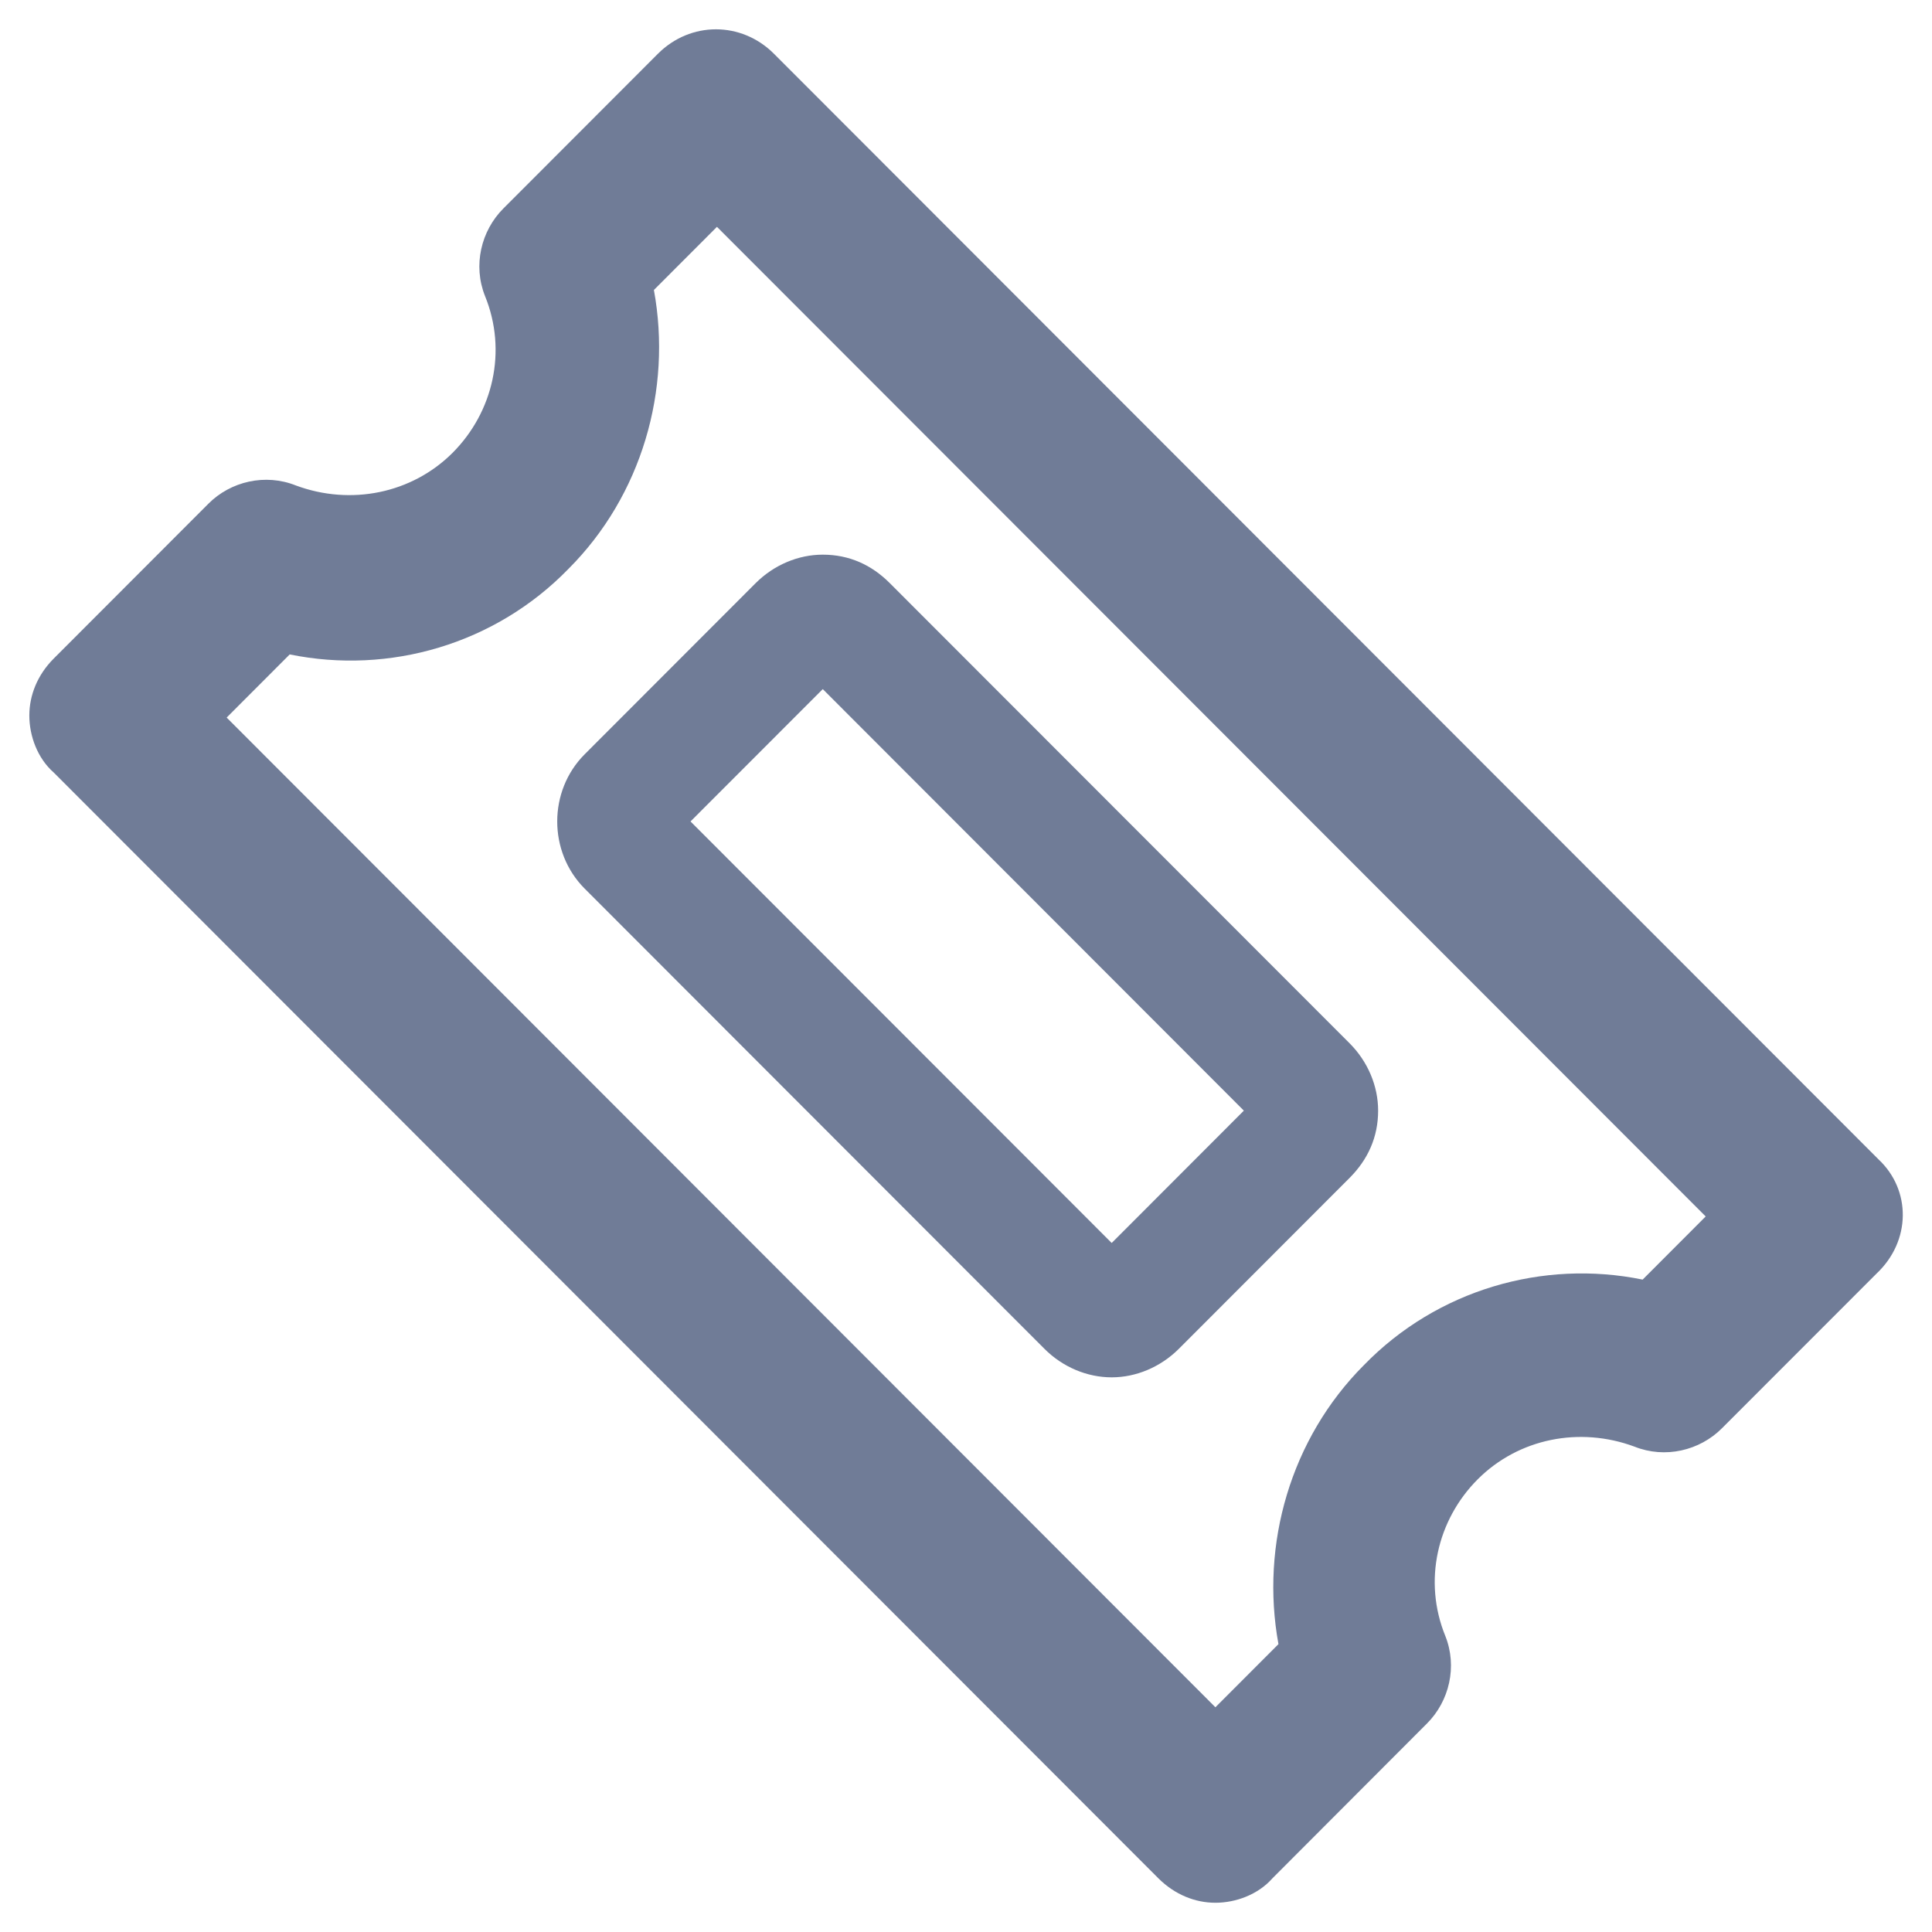 <svg width="22" height="22" viewBox="0 0 22 22" fill="none" xmlns="http://www.w3.org/2000/svg">
<path d="M6.658 10.119L11.894 15.36C12.102 15.568 12.38 15.684 12.659 15.684C12.936 15.684 13.214 15.568 13.423 15.36L15.369 13.412C15.577 13.203 15.693 12.948 15.693 12.647C15.693 12.368 15.577 12.09 15.369 11.881L10.133 6.641C9.925 6.432 9.67 6.316 9.369 6.316C9.091 6.316 8.813 6.432 8.604 6.641L6.658 8.589C6.241 9.006 6.241 9.702 6.658 10.119ZM9.369 7.847L14.164 12.647L12.659 14.154L7.863 9.354L9.369 7.847ZM21.392 13.203L8.813 0.612C8.442 0.241 7.863 0.241 7.492 0.612L5.732 2.374C5.477 2.629 5.384 3.023 5.523 3.371C5.778 3.997 5.616 4.693 5.153 5.157C4.689 5.62 3.994 5.76 3.369 5.528C3.021 5.389 2.627 5.481 2.373 5.736L0.612 7.499C0.427 7.684 0.334 7.916 0.334 8.148C0.334 8.38 0.427 8.635 0.612 8.797L13.191 21.389C13.377 21.574 13.608 21.667 13.84 21.667C14.072 21.667 14.326 21.574 14.489 21.389L16.249 19.626C16.504 19.371 16.597 18.977 16.458 18.629C16.203 18.003 16.365 17.307 16.828 16.844C17.292 16.38 17.987 16.241 18.612 16.473C18.96 16.612 19.354 16.519 19.608 16.264L21.369 14.502C21.763 14.131 21.763 13.551 21.392 13.203ZM18.705 14.571C17.57 14.339 16.365 14.687 15.531 15.545C14.697 16.38 14.35 17.586 14.558 18.722L13.84 19.441L2.581 8.171L3.299 7.452C4.434 7.684 5.639 7.336 6.473 6.478C7.307 5.644 7.655 4.438 7.446 3.302L8.164 2.583L19.423 13.852L18.705 14.571Z" fill="#707C97"/>
</svg>
